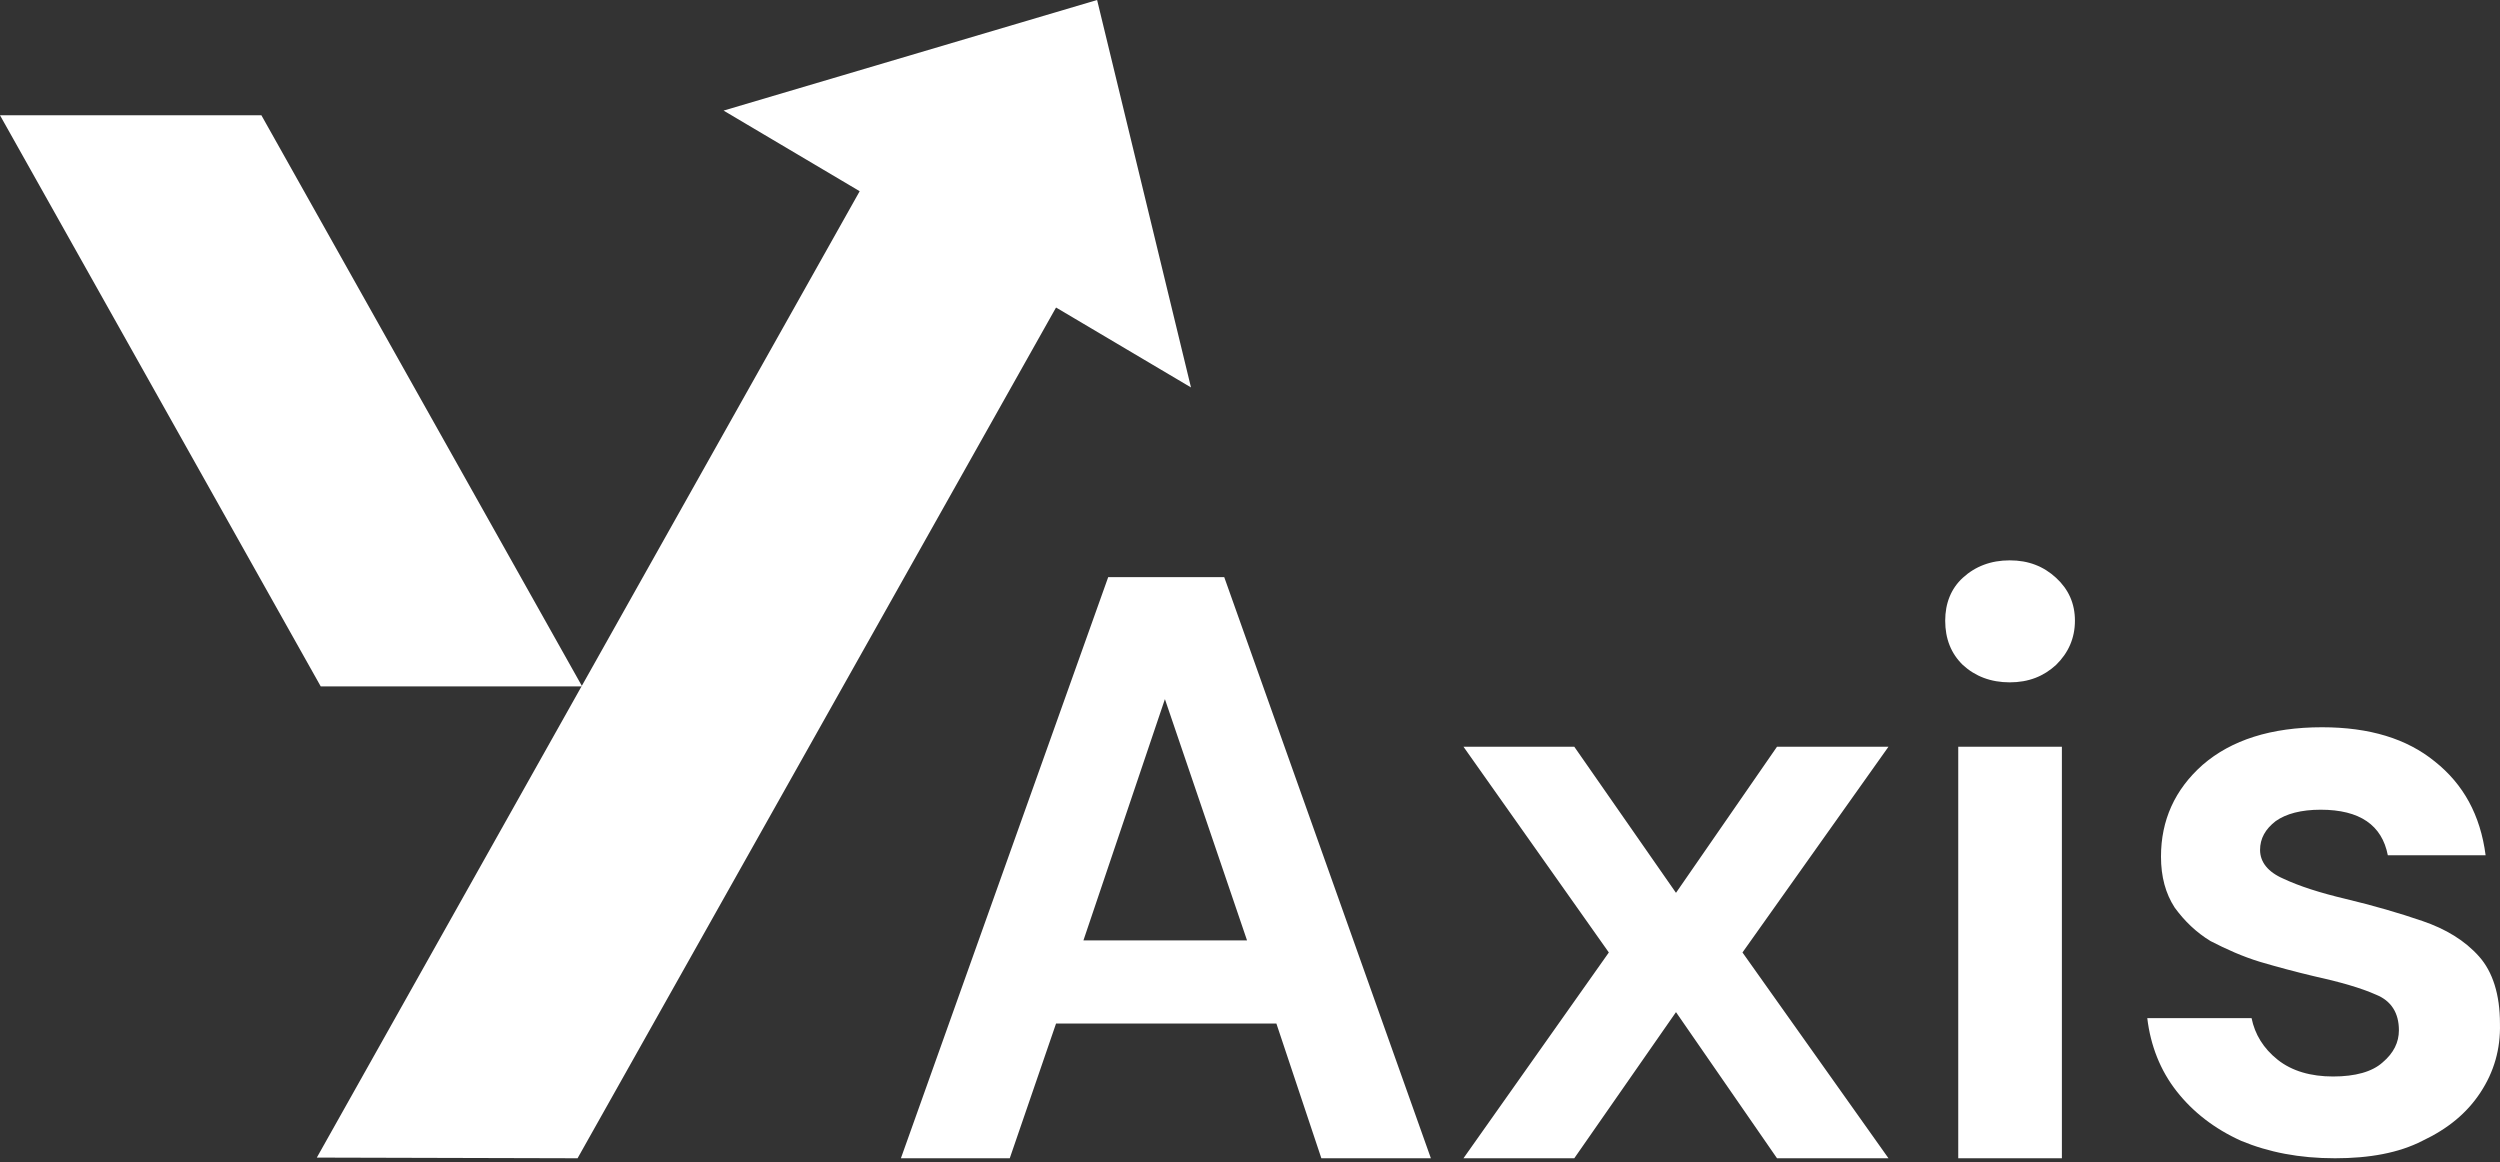 <svg width="114" height="53" viewBox="0 0 114 53" fill="none" xmlns="http://www.w3.org/2000/svg">
<rect x="0" y="0" width="114" height="53" fill="#333333" stroke="none"/>
<path fill-rule="evenodd" clip-rule="evenodd" d="M14.447 52.786L40.992 5.532L49.939 10.851L26.337 52.817L14.447 52.786Z" fill="white"/>
<path fill-rule="evenodd" clip-rule="evenodd" d="M0 5.257L14.625 31.299H26.545L11.92 5.257H0Z" fill="white"/>
<path d="M50.028 0L54.309 17.667L32.995 5.043L50.028 0Z" fill="white"/>
<path d="M41.081 52.817L50.534 26.317H55.825L65.248 52.817H60.254L58.203 46.673H48.156L46.045 52.817H41.081ZM49.404 42.883H56.865L53.12 31.88L49.404 42.883ZM66.734 52.817L73.363 43.433L66.734 34.05H71.787L76.425 40.713L81.032 34.05H86.115L79.457 43.433L86.115 52.817H81.032L76.425 46.153L71.787 52.817H66.734ZM91.644 31.115C90.782 31.115 90.069 30.84 89.504 30.321C88.969 29.801 88.701 29.129 88.701 28.303C88.701 27.509 88.969 26.836 89.504 26.347C90.069 25.828 90.782 25.552 91.644 25.552C92.506 25.552 93.19 25.828 93.755 26.347C94.32 26.867 94.617 27.509 94.617 28.303C94.617 29.098 94.32 29.77 93.755 30.321C93.19 30.84 92.506 31.115 91.644 31.115ZM89.296 52.817V34.05H94.022V52.817H89.296ZM106.477 52.817C104.842 52.817 103.445 52.541 102.197 52.022C100.978 51.472 99.997 50.708 99.254 49.76C98.511 48.813 98.065 47.682 97.916 46.428H102.672C102.821 47.162 103.208 47.804 103.862 48.324C104.515 48.843 105.378 49.088 106.388 49.088C107.399 49.088 108.172 48.874 108.647 48.446C109.153 48.018 109.39 47.529 109.39 46.979C109.39 46.184 109.034 45.634 108.35 45.359C107.666 45.053 106.715 44.778 105.467 44.503C104.694 44.319 103.891 44.106 103.059 43.861C102.256 43.617 101.513 43.28 100.8 42.913C100.146 42.516 99.611 41.997 99.165 41.385C98.749 40.743 98.541 39.979 98.541 39.062C98.541 37.412 99.165 36.006 100.443 34.875C101.751 33.744 103.564 33.163 105.883 33.163C108.053 33.163 109.747 33.683 111.025 34.722C112.333 35.761 113.106 37.167 113.344 39.001H108.885C108.618 37.626 107.607 36.923 105.823 36.923C104.932 36.923 104.248 37.106 103.772 37.442C103.297 37.809 103.059 38.237 103.059 38.757C103.059 39.307 103.416 39.765 104.129 40.071C104.842 40.407 105.794 40.713 106.953 40.988C108.231 41.294 109.39 41.63 110.461 41.997C111.531 42.363 112.393 42.883 113.047 43.617C113.671 44.319 113.998 45.359 113.998 46.673C114.028 47.834 113.73 48.874 113.106 49.821C112.482 50.769 111.62 51.472 110.461 52.022C109.39 52.572 108.053 52.817 106.477 52.817Z" fill="white"/>
</svg>
